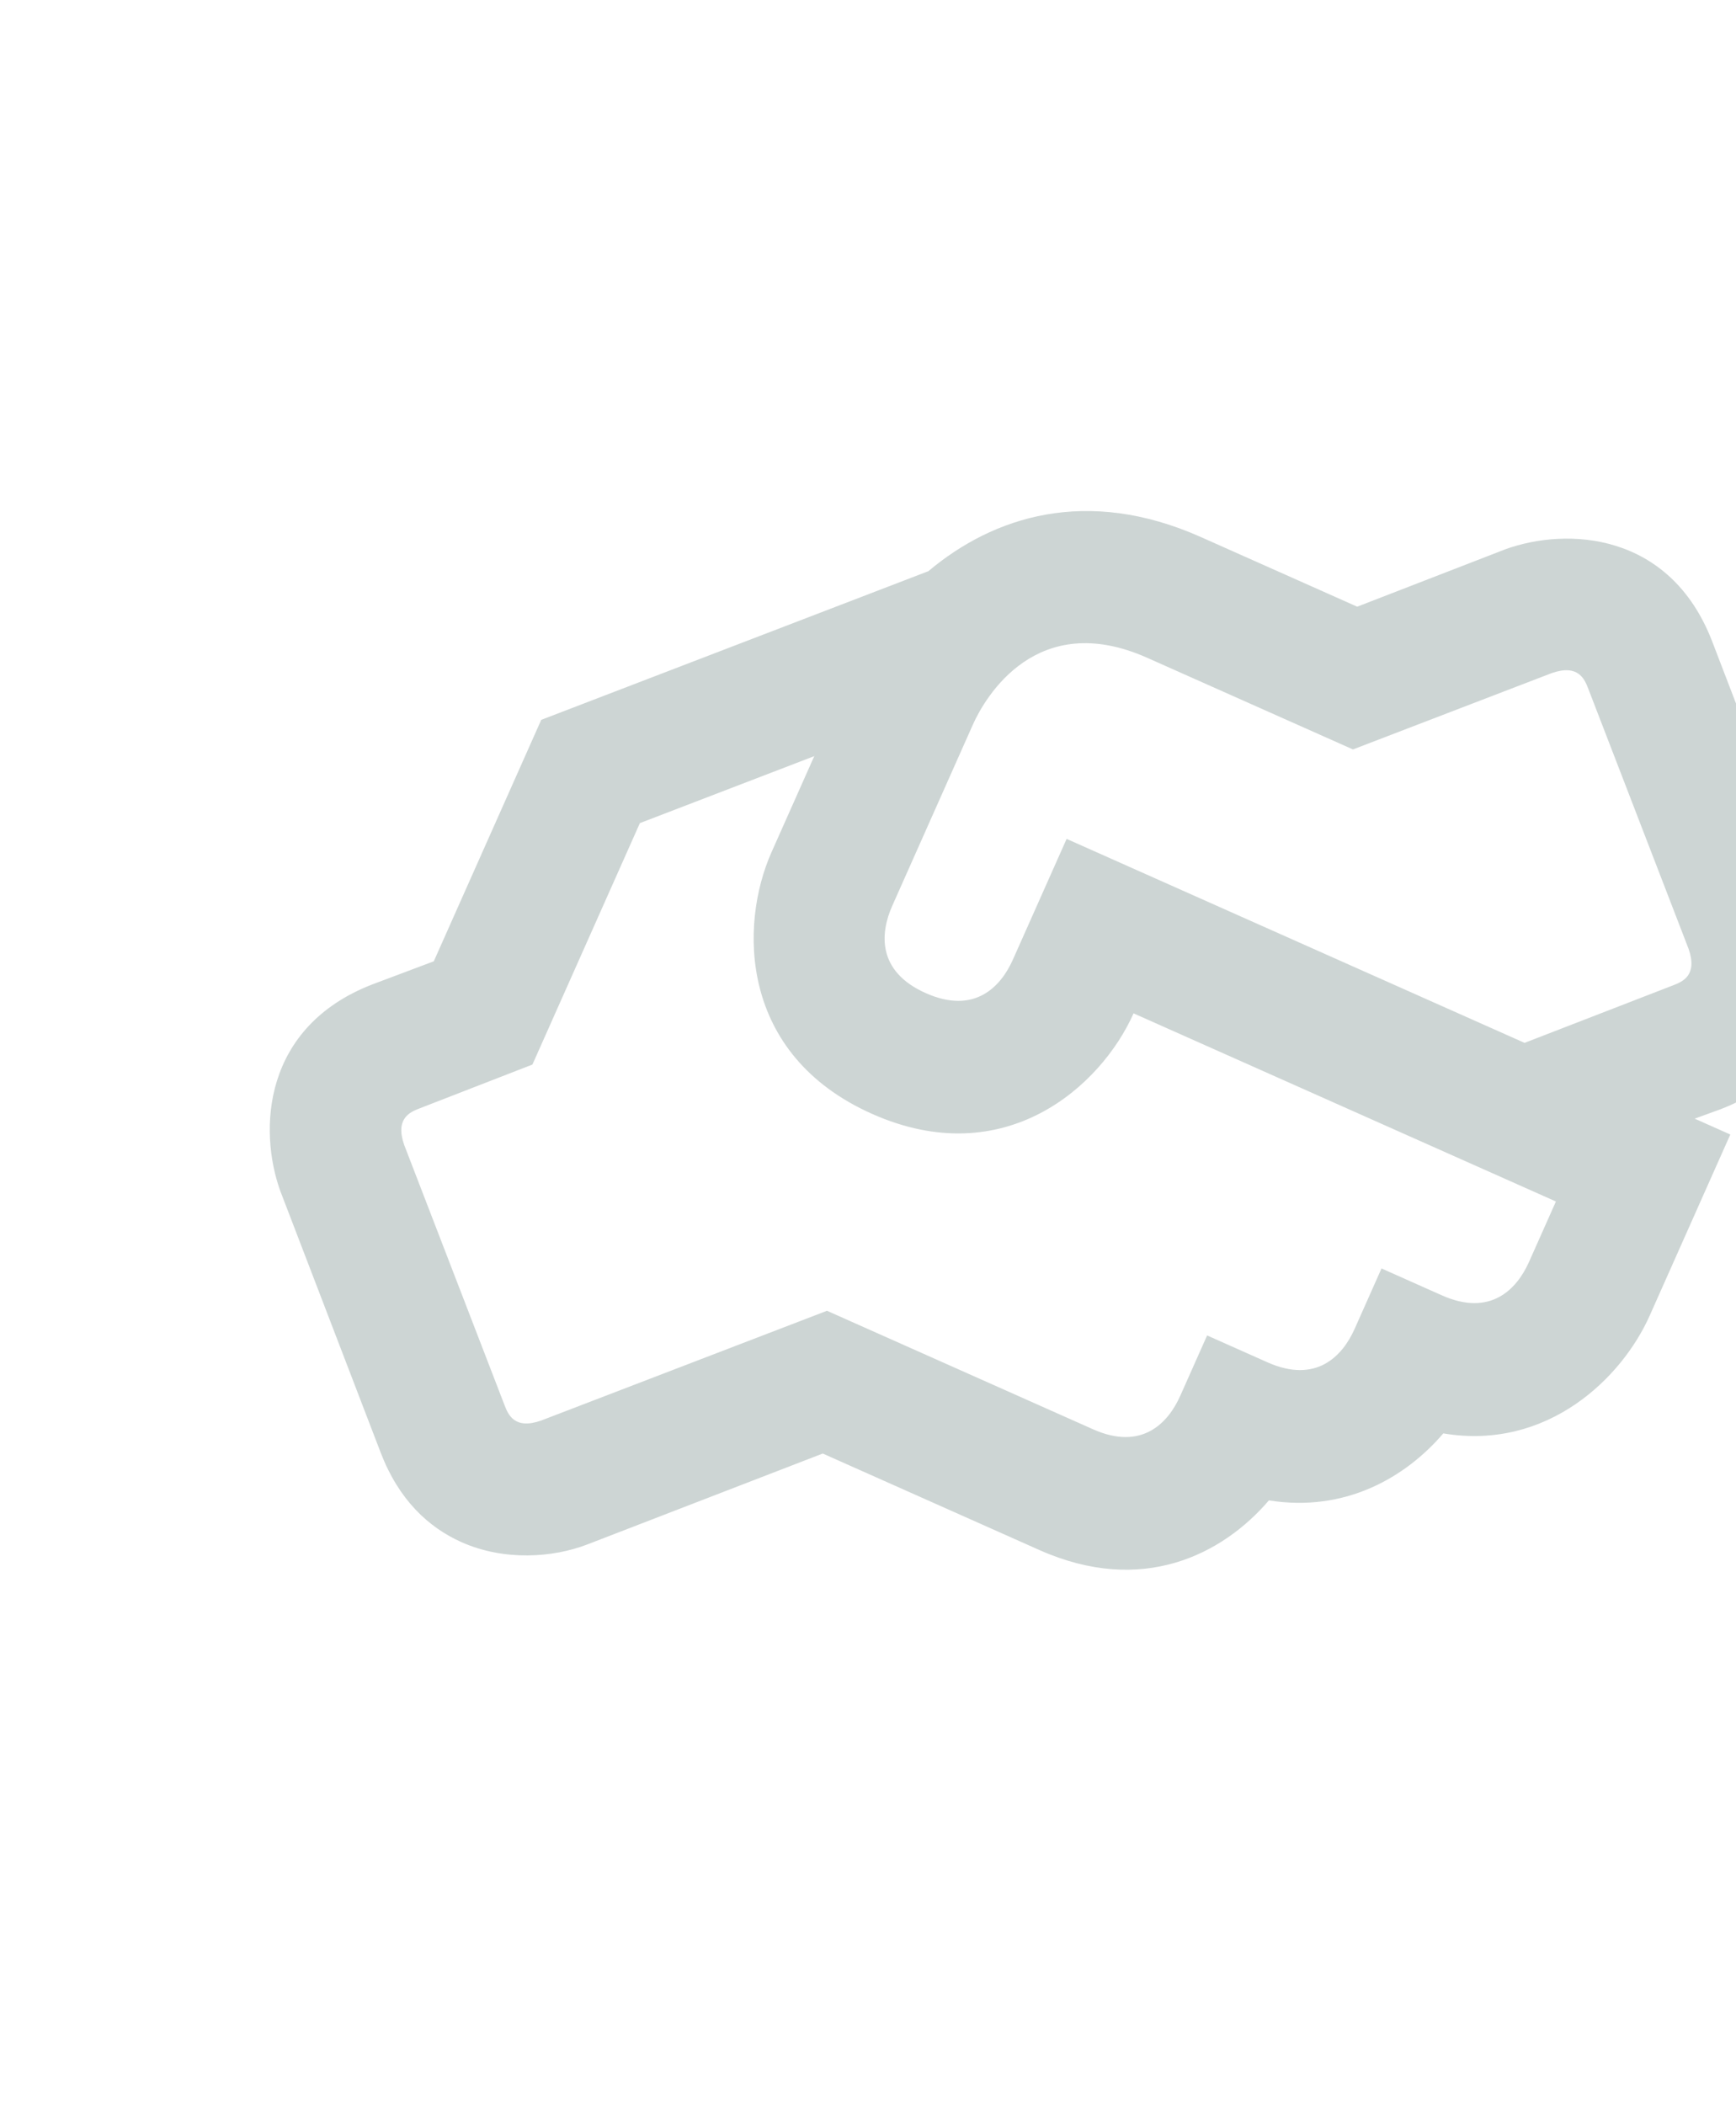 <svg width="99" height="120" viewBox="0 0 99 120" fill="none" xmlns="http://www.w3.org/2000/svg">
<path d="M98.122 63.227C104.337 60.841 104.613 54.944 103.361 51.459L97.634 36.541C95.214 30.31 89.352 30.05 85.867 31.302L77.398 34.582L68.487 30.614C61.949 27.703 56.632 29.459 52.944 32.558L30.865 41.033L24.738 54.796L21.222 56.117C14.991 58.538 14.731 64.4 15.983 67.885L21.71 82.802C22.74 85.488 24.43 87.064 26.322 87.907C28.765 88.995 31.538 88.786 33.477 88.042L46.919 82.853L59.271 88.353C65.12 90.957 69.703 88.627 72.363 85.524C76.71 86.223 80.161 84.214 82.308 81.706C88.254 82.704 92.501 78.535 94.079 74.991L98.675 64.669L96.645 63.765L98.122 63.227ZM87.198 71.927C86.508 73.476 85.012 75.077 82.225 73.836L78.784 72.304L77.253 75.745C76.563 77.293 75.067 78.895 72.28 77.654L68.839 76.122L67.307 79.563C66.618 81.111 65.122 82.712 62.335 81.472L47.161 74.716L30.851 80.977C29.34 81.5 28.981 80.639 28.771 80.092L23.048 65.258C22.525 63.747 23.386 63.388 23.933 63.178L30.363 60.681L36.491 46.919L46.436 43.101L44 48.572C42.147 52.735 42.157 60.119 49.727 63.49C57.296 66.86 62.791 61.926 64.645 57.763L88.73 68.487L87.198 71.927ZM95.411 56.166L86.942 59.445L60.827 47.818L57.763 54.699C57.074 56.248 55.578 57.849 52.791 56.608C50.004 55.367 50.192 53.184 50.882 51.636L55.477 41.313C56.182 39.73 59.126 34.692 65.423 37.496L77.156 42.719L88.493 38.367C90.004 37.844 90.363 38.705 90.573 39.252L96.296 54.086C96.819 55.597 95.958 55.956 95.411 56.166Z" fill="#09312A" fill-opacity="0.2"/>
</svg>
